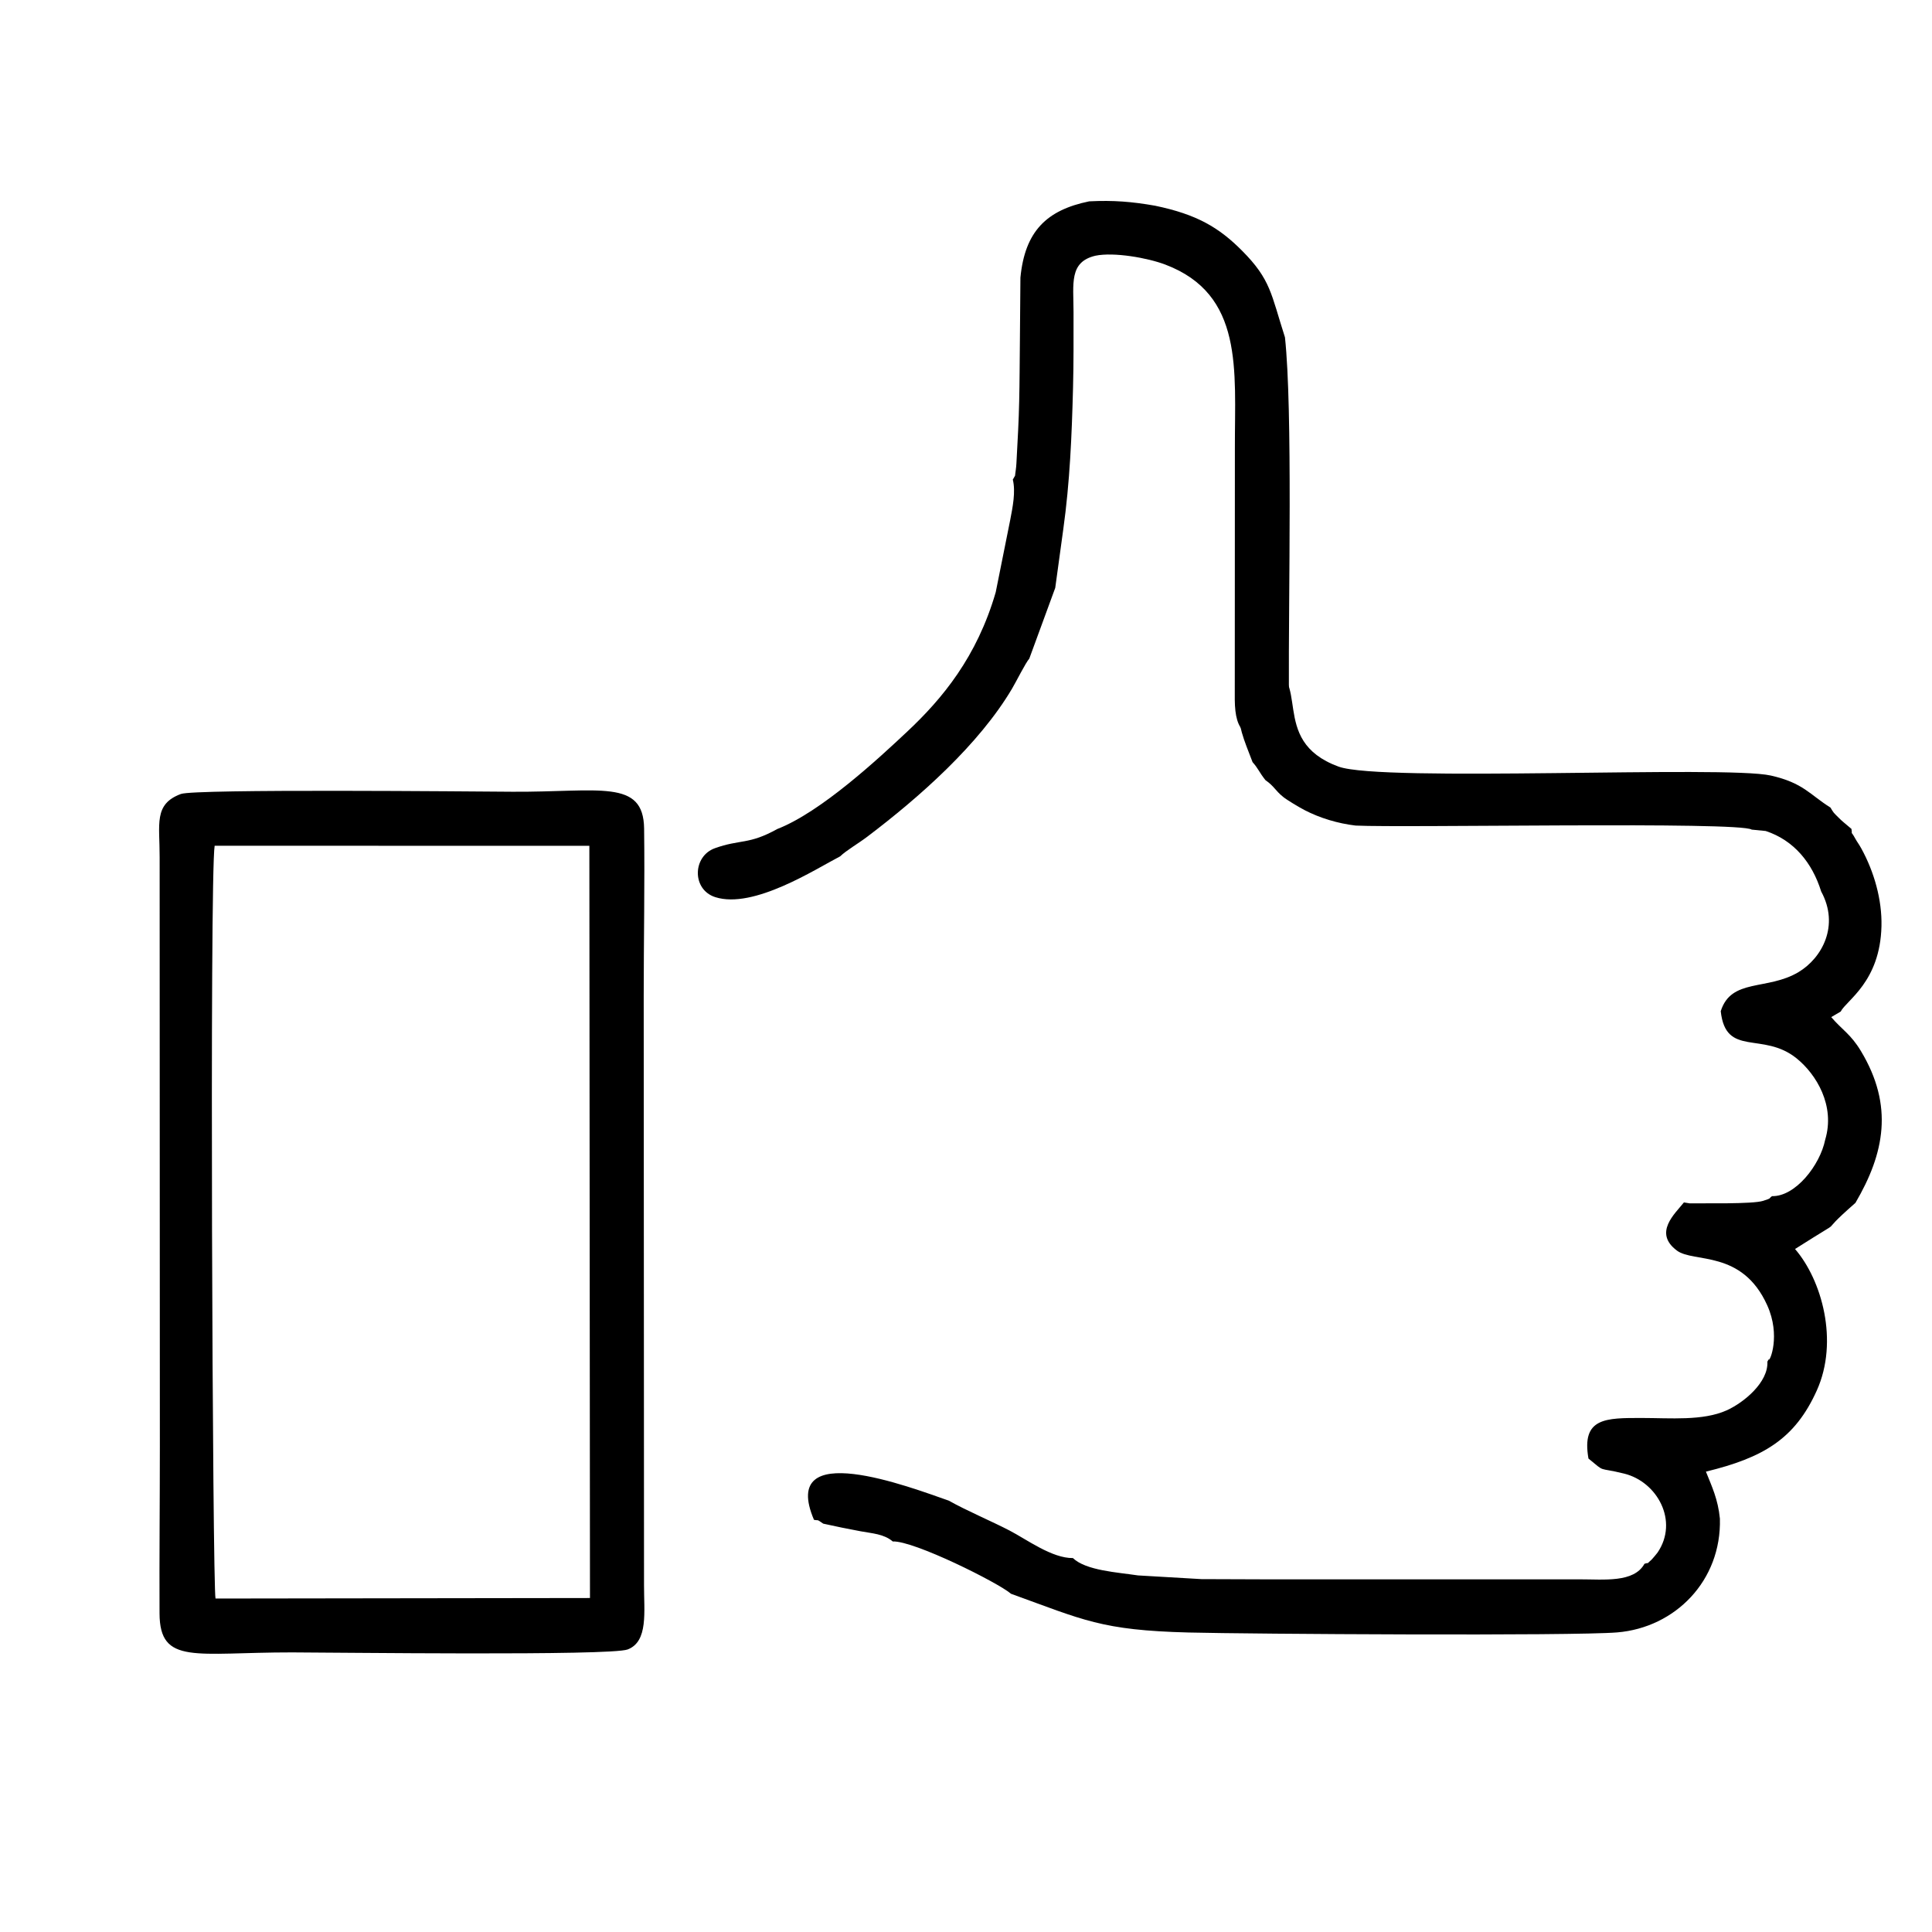 <?xml version="1.0" encoding="UTF-8"?>
<!DOCTYPE svg PUBLIC "-//W3C//DTD SVG 1.1//EN" "http://www.w3.org/Graphics/SVG/1.1/DTD/svg11.dtd">
<!-- Creator: CorelDRAW 2020 (64-Bit) -->
<svg xmlns="http://www.w3.org/2000/svg" xml:space="preserve" width="42.333mm" height="42.333mm" version="1.1" style="shape-rendering:geometricPrecision; text-rendering:geometricPrecision; image-rendering:optimizeQuality; fill-rule:evenodd; clip-rule:evenodd"
viewBox="0 0 4233.32 4233.32"
 xmlns:xlink="http://www.w3.org/1999/xlink"
 xmlns:xodm="http://www.corel.com/coreldraw/odm/2003">
 <defs>
  <style type="text/css">
   <![CDATA[
    .fil0 {fill:black}
   ]]>
  </style>
 </defs>
 <g id="Слой_x0020_1">
  <path class="fil0" d="M2710.13 1531.89c3.82,64.98 13.95,84.37 34.43,138.07 12.77,14.31 14.41,22.08 28.2,39.4 19.62,13.71 20.65,22.01 38.82,36.77 8.48,6.89 34.9,22.69 47.06,28.99 33.72,17.48 72.71,29.15 111.66,33.82 108.2,5.31 841.01,-9.32 868,8.87l30.67 3.03c61.69,20.32 101.86,69.38 121.52,132.52 40.66,74.66 1.89,145.82 -49.67,176.66 -68.29,40.84 -147.68,12.81 -170.41,85.72 11.14,101.86 92.14,43.37 166.35,103.41 42.8,34.61 85.01,103.29 62.53,178.1 -11.3,55.87 -65.34,124.84 -116.51,123.69 -8.7,6.22 0.85,3.62 -19.38,10.26 -22.96,7.51 -132.39,5 -161.39,5.48l-12.28 -1.98c-19.51,24.73 -67.66,66.5 -15.27,105.57 36.68,27.35 142.59,-2.61 197.83,119.87 30.05,66.64 5.41,123.8 3.42,118.71 -0.42,-1.05 -1.98,3.21 -3.09,4.72 2.38,45.25 -51.65,89.91 -89.56,106.86 -51.92,23.2 -123.1,16.63 -185.06,16.58 -79.34,-0.07 -133.18,-0.95 -117.42,88.88 39.28,32.31 17.67,18.01 78.43,33.06 72.12,17.86 119.89,103.85 72.97,172.96 -1.45,2.14 -11.31,13.85 -12.53,14.93 -15.51,13.75 -2.73,5.13 -16.14,9.67 -23.2,42.01 -89.12,33.98 -142.51,34.05l-138.92 0 -137.2 0 -138.91 0 -137.2 0 -138.92 0 -137.2 -0.48 -138.91 -8.1c-44.58,-6.8 -114.14,-10.53 -142.63,-38.02 -45.71,0.62 -101.07,-40.68 -138.9,-60.36 -38.32,-19.94 -94.59,-43.7 -132.97,-65.41 -84.96,-29.63 -372.97,-139.9 -295.49,41.95 11.31,2.52 4.09,-2.79 20.34,8.43 27.59,6.16 53.61,11.41 81.69,16.66 25.82,4.83 51.02,5.73 70.65,22.37 45.83,-2.13 230.86,90.22 259.12,114.63 158.59,57.28 197.35,79.96 389.06,84.84 133.16,3.39 842.23,7.82 939.13,-0.21 126.91,-10.52 228.75,-113.15 225.04,-249.35 -4.23,-42.63 -17.44,-69.95 -30.63,-102.95 126.08,-30.65 195.15,-71.63 242.96,-177.8 48.68,-108.12 10.86,-242.31 -47.7,-309.98 131.99,-83.81 34.23,-15.13 132.37,-101.13 63.51,-108.45 84.38,-212.48 11.87,-332.85 -22.38,-37.16 -41.26,-46.3 -64.9,-74.16l20.73 -12.18c12.43,-24.69 86.46,-64.96 89.32,-187.1 1.36,-58.45 -16.29,-119.35 -43.84,-169.63 -6.03,-11.02 -8.51,-13.19 -13.12,-21.52 -13.24,-23.92 -5.85,-3.01 -8.83,-22l-16.95 -14.29c-6.29,-5.57 -5.36,-4.5 -10.98,-10.12 -11.96,-12 -10.28,-9.43 -18.03,-22.29 -45.21,-28.25 -59.39,-54.04 -130.6,-70.16 -100.64,-22.78 -852.41,15.06 -947.2,-19.58 -158.44,-57.89 -51.89,-200.47 -163.4,-221.34 -43.08,6.69 -59.17,26.61 -59.52,73.46z"/>
  <path class="fil0" d="M470.34 1853.21l821.03 0.06 1.35 1648.24 -820.47 1.13c-6.5,-22.09 -13.24,-1582.53 -1.91,-1649.43zm-73.94 -113.49c-60.14,22.31 -46.35,66.03 -46.6,138.32l0.47 1290.85c0,121.94 -1.26,244.29 -0.71,366.18 0.52,113.93 78.27,85.42 290.59,85.6 92.79,0.08 697.48,7.94 735.16,-6.45 45.55,-17.4 35.64,-82.91 35.84,-141.6l-0.68 -1290.84c0.01,-121.53 2.43,-244.84 0.88,-366.16 -1.38,-109.79 -98.14,-79.69 -288,-80.78 -87.1,-0.51 -696.18,-6.54 -726.95,4.88z"/>
  <path class="fil0" d="M2235.91 608.34l-1.14 137.2 -0.63 69.49c-0.34,42.33 -1.1,85.62 -3.23,127.88 -0.98,19.5 -2.05,39.14 -3.06,58.67 -0.37,7.3 -0.91,20.4 -2,27.2 -3.22,20.17 1.11,7.79 -6.6,22.01 6.53,27.01 -0.34,60.33 -5.75,88.68l-31.75 158.3c-41.17,141.7 -116.83,233.06 -194.12,305.52 -61.51,57.66 -188.32,175.92 -284.69,213.28 -62.3,34.76 -80.86,21.98 -136.53,42.01 -49.15,17.68 -50.72,90.88 1.07,107.27 83.84,26.55 219.81,-61.77 273.35,-89.42 13.95,-13.32 39.66,-28.05 59.29,-42.91 114.33,-86.55 245.02,-202.04 317.58,-324.83 8.98,-15.19 29.59,-56.5 37.64,-65.56l56.86 -155 17.61 -128.41c14.43,-103.36 18.64,-204.49 21.38,-310.21 1.44,-55.4 1.1,-110.29 1.1,-165.67 -0.01,-62.39 -10.21,-109.85 48.06,-123.56 40.52,-8.32 113.94,4.7 152.63,19.31 172.9,65.29 152.52,231.41 152.85,401.08l-0.23 552.56c0.71,72.22 25.12,89.76 93.42,76.98 22.88,-32.74 25.39,-43.43 25.12,-97.99 -1.04,-206.6 8.54,-612.7 -8.57,-773.12 -30.62,-95.18 -30.67,-126.12 -94.12,-189.88 -50.65,-50.92 -99.1,-79.48 -190.34,-98.45 -50.15,-8.85 -91.74,-12.31 -144.49,-9.61 -93.32,19.14 -140.9,65.52 -150.71,167.18z"/>
 </g>
</svg>
